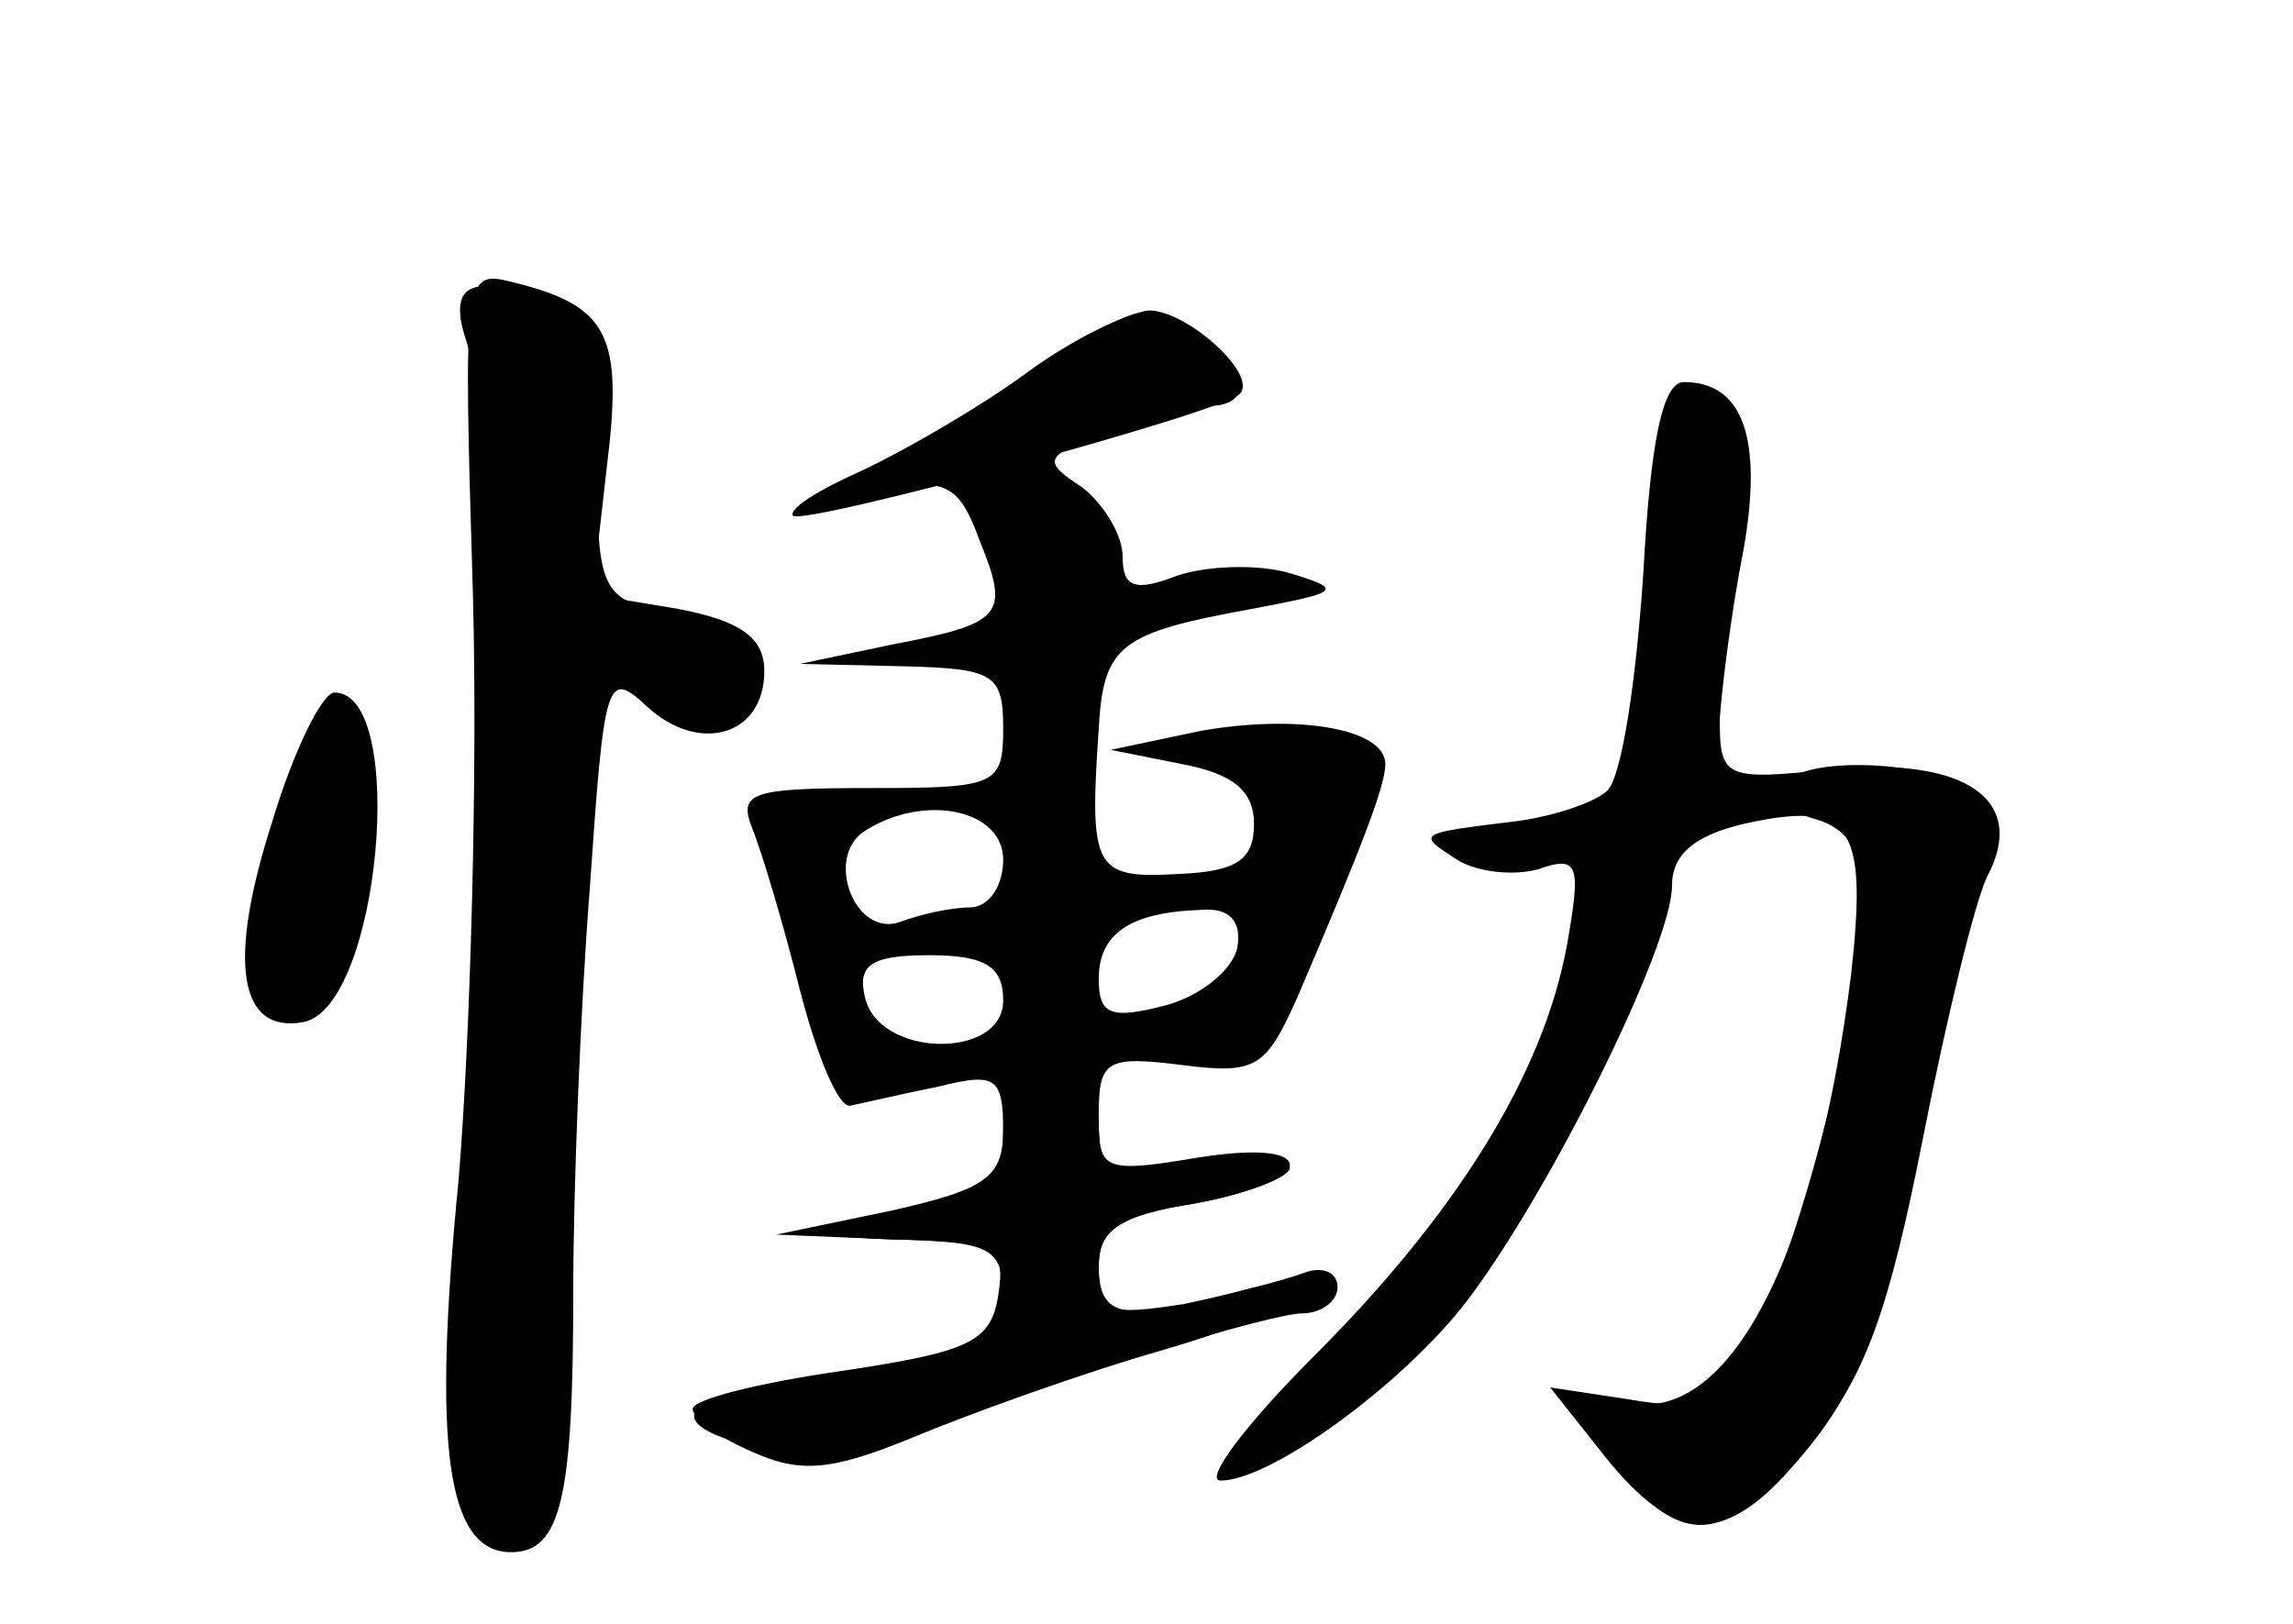 <?xml version="1.0" standalone="no"?>
<!DOCTYPE svg PUBLIC "-//W3C//DTD SVG 20010904//EN"
 "http://www.w3.org/TR/2001/REC-SVG-20010904/DTD/svg10.dtd">
<svg version="1.0" xmlns="http://www.w3.org/2000/svg"
 width="96pt" height="68pt" viewBox="0 0 96 68"
 preserveAspectRatio="xMidYMid meet">
<g transform="translate(0,68) scale(0.1,-0.1)" fill="#000000" stroke="none">
<g id="part-0" class="char-part">
  <path d="M198 431 c2 -75 -1 -185 -6 -245 -11 -112 -5 -156 22 -156 21 0 26
23 26 109 0 43 3 119 7 170 6 87 7 91 24 75 22 -20 49 -12 49 15 0 14 -10 21
-36 26 l-36 6 6 53 c7 56 1 68 -40 78 -20 5 -20 2 -16 -131z"/>
  <path d="M440 529 c-19 -12 -37 -24 -40 -28 -3 -4 -16 -12 -30 -19 l-25 -12
28 5 c23 5 29 1 37 -21 13 -32 10 -35 -37 -44 l-38 -8 43 -1 c38 -1 42 -3 42
-26 0 -24 -3 -25 -56 -25 -50 0 -55 -2 -49 -17 4 -10 13 -40 20 -68 7 -27 16
-49 21 -48 5 1 22 5 37 8 24 6 27 4 27 -19 0 -26 -6 -29 -70 -39 -14 -3 -4 -5
23 -6 42 -1 47 -3 47 -25 0 -22 -5 -24 -65 -31 -68 -7 -84 -20 -39 -31 17 -4
58 4 120 25 51 17 100 31 109 31 8 0 15 5 15 11 0 6 -6 9 -14 6 -8 -3 -31 -9
-50 -13 -32 -5 -36 -4 -36 15 0 17 8 22 40 27 22 4 40 11 40 15 0 5 -18 6 -40
3 -38 -6 -40 -5 -40 19 0 23 3 25 35 21 31 -4 35 -1 48 28 27 63 37 89 37 98
0 15 -37 21 -77 14 l-38 -8 30 -6 c21 -4 30 -11 30 -25 0 -15 -7 -20 -32 -21
-35 -2 -37 2 -33 61 2 35 9 40 64 50 37 7 39 8 16 15 -14 4 -35 3 -47 -1 -18
-7 -23 -5 -23 8 0 9 -8 22 -17 29 -17 11 -16 13 10 23 16 6 35 11 43 11 20 0
17 18 -5 30 -25 13 -20 14 -61 -11z m-20 -209 c0 -11 -6 -20 -14 -20 -8 0 -21
-3 -29 -6 -19 -7 -32 27 -15 38 25 16 58 9 58 -12z m98 -37 c-2 -9 -15 -20
-30 -24 -23 -6 -28 -4 -28 11 0 19 13 28 43 29 12 1 17 -5 15 -16z m-98 -22
c0 -25 -53 -24 -58 2 -3 13 3 17 27 17 24 0 31 -5 31 -19z"/>
  <path d="M688 440 c-3 -45 -9 -85 -15 -91 -5 -5 -23 -11 -39 -13 -41 -5 -41
-5 -24 -16 8 -5 23 -7 34 -4 17 6 18 2 12 -32 -10 -54 -46 -112 -106 -172 -29
-29 -46 -52 -39 -52 21 0 76 40 103 75 35 46 86 149 86 174 0 13 9 21 30 26
45 10 52 0 45 -63 -15 -120 -52 -190 -95 -179 -25 6 -25 -1 -1 -30 27 -32 45
-29 79 13 23 27 33 56 47 127 10 51 22 100 27 110 17 32 -9 50 -64 45 -46 -5
-48 -4 -48 21 1 14 5 46 10 71 8 46 0 70 -25 70 -9 0 -14 -25 -17 -80z"/>
  <path d="M114 336 c-19 -59 -14 -89 13 -84 32 6 44 138 13 138 -5 0 -17 -24
-26 -54z"/>
</g>
<g id="part-1" class="char-part">
  <path d="M195 538 c16 -52 17 -142 5 -305 -10 -141 -10 -176 0 -188 27 -33 35
4 38 185 l4 179 24 -16 c29 -18 63 -10 45 11 -7 8 -23 17 -36 20 -23 6 -25 11
-25 61 0 43 -4 56 -19 65 -32 17 -44 12 -36 -12z"/>
  <path d="M116 330 c-15 -41 -16 -53 -5 -66 18 -21 37 1 40 46 5 85 -9 93 -35
20z"/>
</g>
<g id="part-2" class="char-part">
  <path d="M430 524 c-19 -14 -50 -32 -69 -41 -18 -8 -31 -16 -29 -19 5 -4 179
43 187 51 8 8 -22 35 -38 35 -9 -1 -32 -12 -51 -26z"/>
</g>
<g id="part-3" class="char-part">
  <path d="M420 207 c0 -20 -7 -25 -47 -34 l-48 -10 48 -2 c44 -1 48 -3 45 -23
-3 -20 -12 -24 -65 -32 -35 -5 -63 -12 -63 -16 0 -4 11 -12 25 -18 20 -9 33
-8 67 6 24 10 71 27 106 37 34 10 62 22 62 26 0 4 -15 3 -32 -2 -48 -13 -58
-11 -58 11 0 15 9 21 40 26 22 4 40 11 40 16 0 6 -16 7 -40 3 -36 -6 -40 -5
-40 14 0 14 -6 21 -20 21 -14 0 -20 -7 -20 -23z"/>
</g>
<g id="part-4" class="char-part">
  <path d="M746 351 c-3 -5 3 -11 14 -14 14 -4 20 -14 20 -34 0 -43 -28 -152
-48 -185 -15 -26 -21 -29 -50 -24 l-33 5 23 -29 c28 -35 48 -37 75 -8 31 34
39 55 57 147 10 47 22 93 27 104 7 13 7 23 -2 33 -13 15 -74 19 -83 5z"/>
</g>
</g>
</svg>